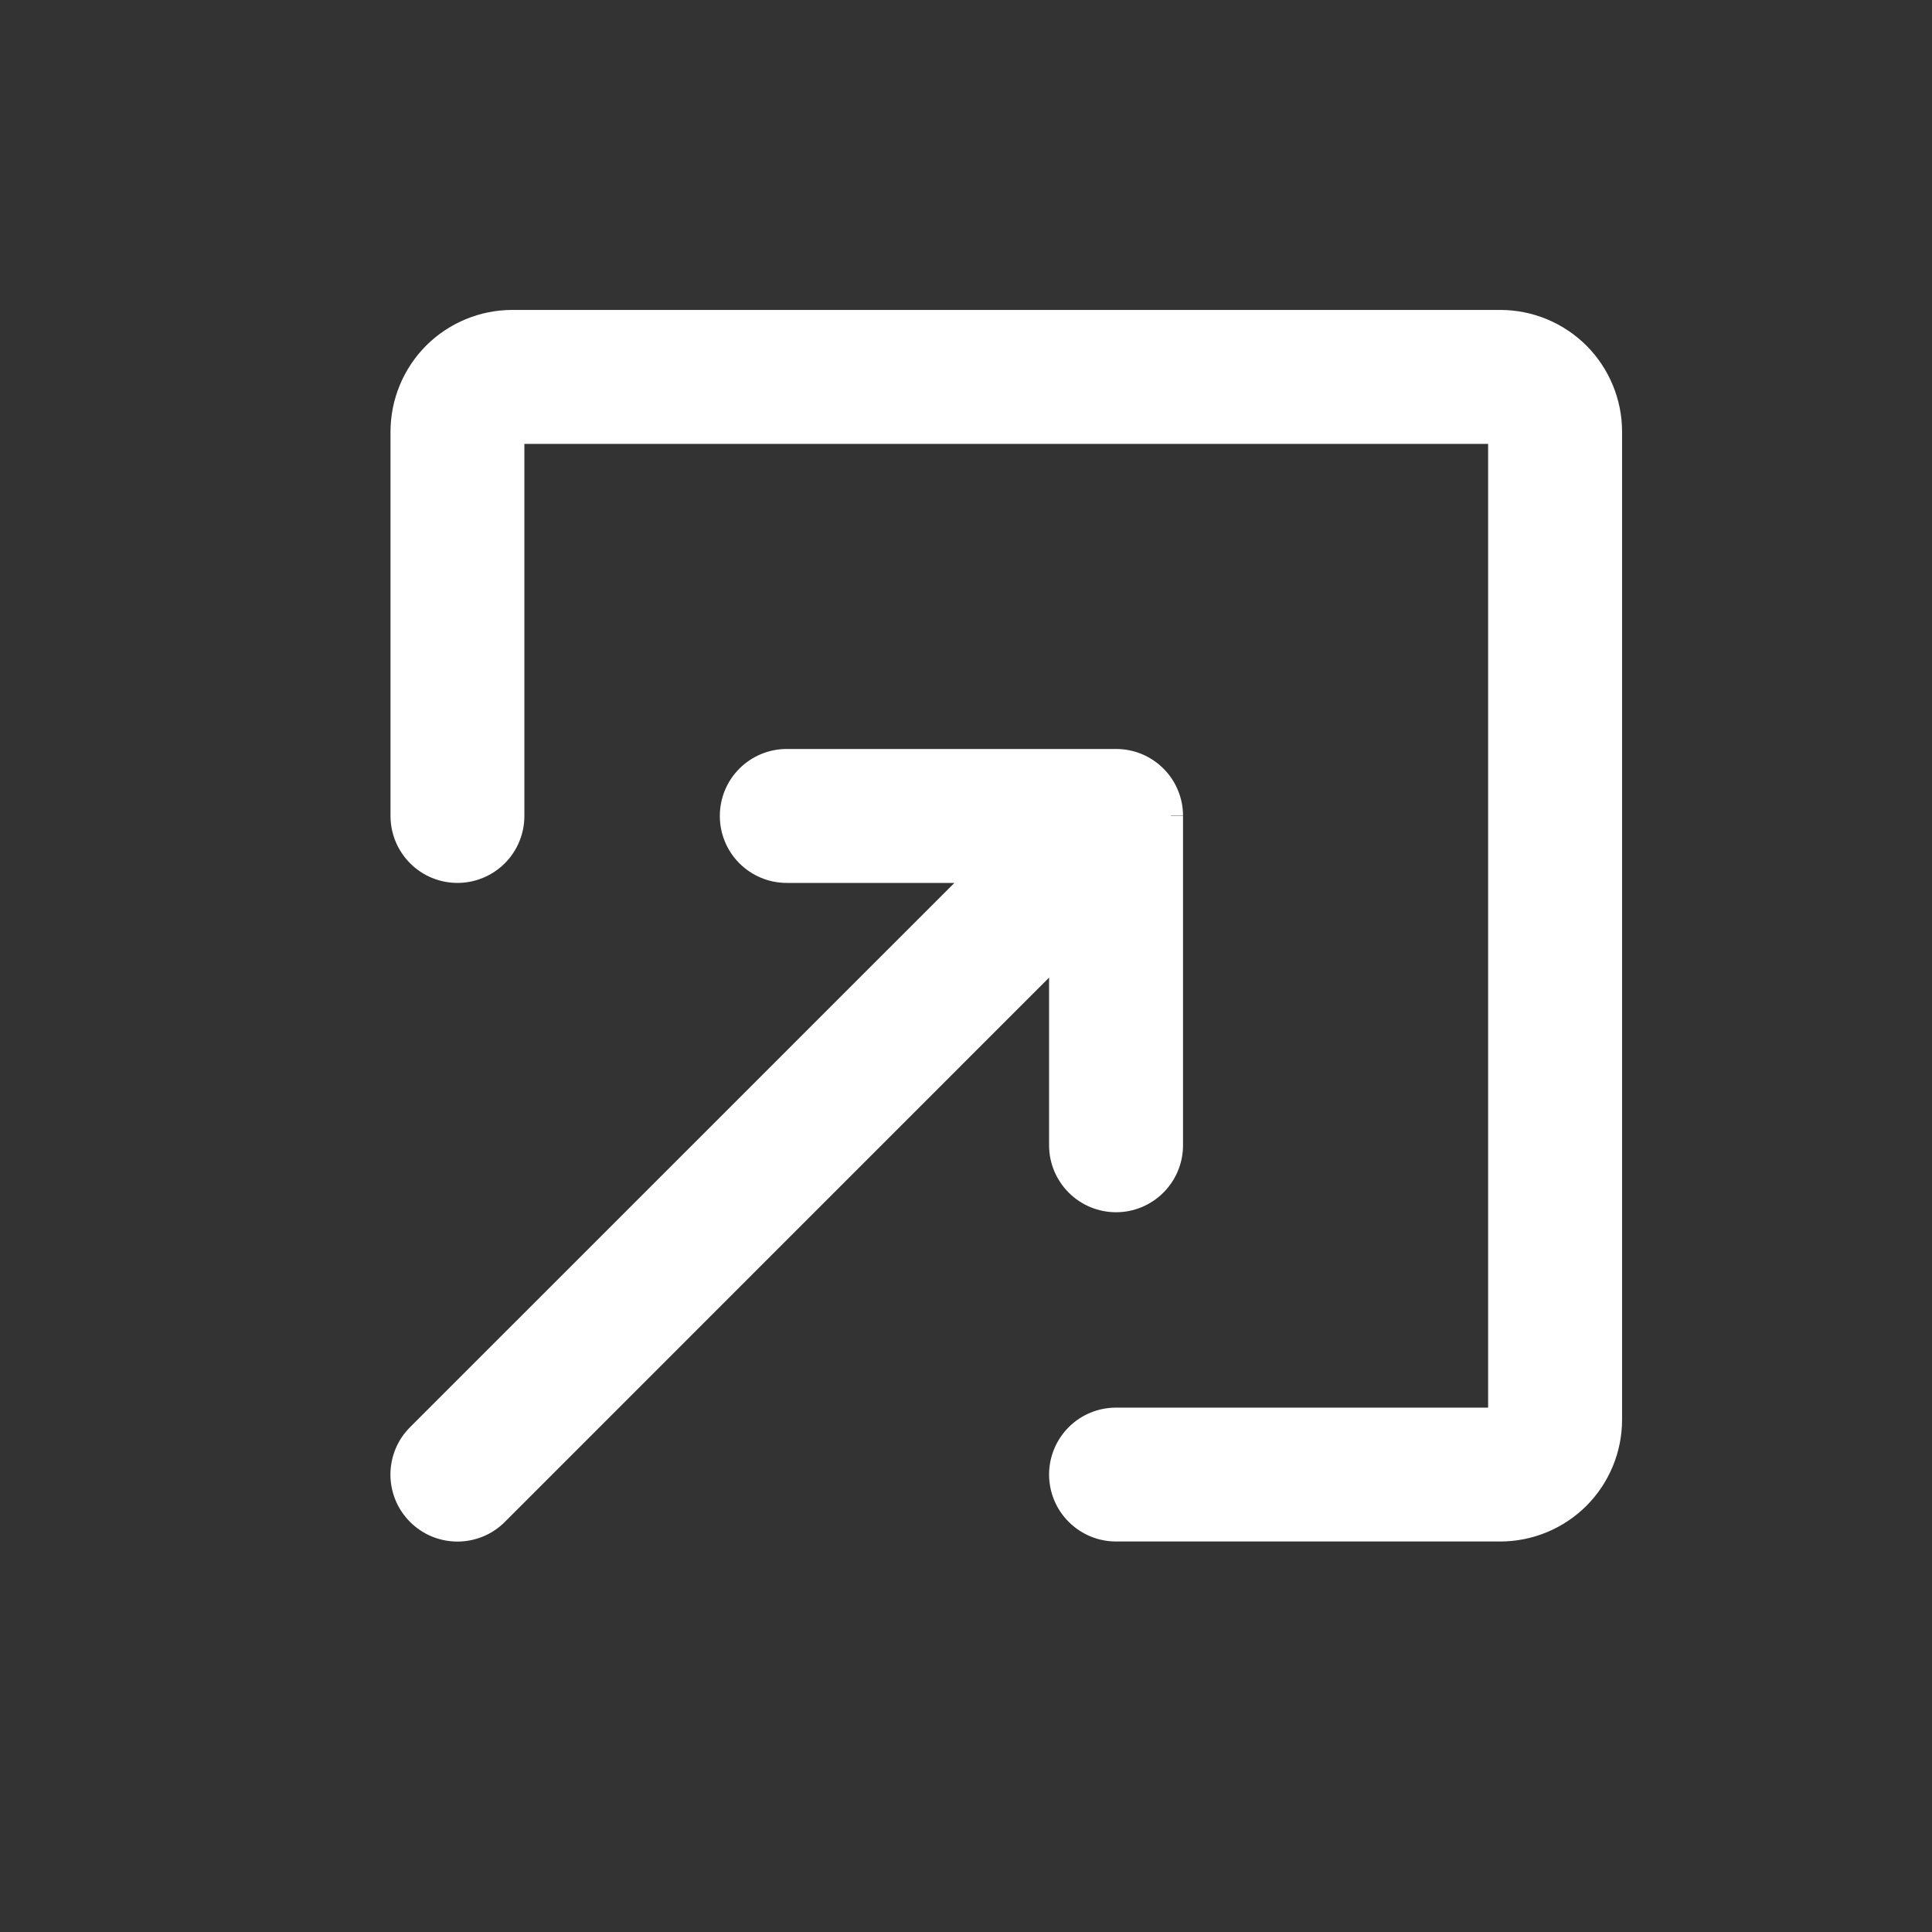<svg width="24" height="24" viewBox="0 0 24 24" fill="none" xmlns="http://www.w3.org/2000/svg">
  <rect x="0" y="0" width="24" height="24" fill="#333333" stroke="none"/>
  <g id="new window">
    <g id="Vector">
      <path fill-rule="evenodd" clip-rule="evenodd" d="M18.636 18.999C18.998 18.999 19.345 18.855 19.601 18.6C19.856 18.344 20 17.997 20 17.636V5.364C20 5.002 19.856 4.655 19.601 4.399C19.345 4.144 18.998 4 18.636 4H6.364C6.003 4 5.656 4.144 5.4 4.399C5.145 4.655 5.001 5.002 5.001 5.364V10.136C5.001 10.317 5.073 10.49 5.201 10.618C5.328 10.746 5.502 10.818 5.683 10.818C5.863 10.818 6.037 10.746 6.165 10.618C6.293 10.49 6.364 10.317 6.364 10.136V5.364H18.636V17.636H13.864C13.683 17.636 13.51 17.707 13.382 17.835C13.254 17.963 13.182 18.137 13.182 18.317C13.182 18.498 13.254 18.672 13.382 18.799C13.51 18.927 13.683 18.999 13.864 18.999H18.636ZM14.546 10.136V14.227C14.546 14.408 14.474 14.581 14.346 14.709C14.218 14.837 14.045 14.909 13.864 14.909C13.683 14.909 13.51 14.837 13.382 14.709C13.254 14.581 13.182 14.408 13.182 14.227V11.782L6.165 18.8C6.102 18.863 6.027 18.914 5.944 18.948C5.861 18.982 5.772 19 5.683 19C5.593 19 5.504 18.982 5.421 18.948C5.339 18.914 5.263 18.863 5.2 18.8C5.137 18.737 5.086 18.661 5.052 18.579C5.018 18.496 5 18.407 5 18.317C5 18.228 5.018 18.139 5.052 18.056C5.086 17.973 5.137 17.898 5.2 17.835L12.218 10.818H9.773C9.592 10.818 9.419 10.746 9.291 10.618C9.163 10.49 9.092 10.317 9.092 10.136C9.092 9.955 9.163 9.782 9.291 9.654C9.419 9.526 9.592 9.454 9.773 9.454H13.864C13.953 9.454 14.042 9.471 14.124 9.505C14.207 9.539 14.282 9.589 14.345 9.652C14.409 9.715 14.459 9.789 14.493 9.872C14.528 9.954 14.546 10.043 14.546 10.132" fill="#FFFFFF"/>
      <path d="M14.546 10.136V14.227C14.546 14.408 14.474 14.581 14.346 14.709C14.218 14.837 14.045 14.909 13.864 14.909C13.683 14.909 13.51 14.837 13.382 14.709C13.254 14.581 13.182 14.408 13.182 14.227V11.782L6.165 18.8C6.102 18.863 6.027 18.914 5.944 18.948C5.861 18.982 5.772 19 5.683 19C5.593 19 5.504 18.982 5.421 18.948C5.339 18.914 5.263 18.863 5.2 18.8C5.137 18.737 5.086 18.661 5.052 18.579C5.018 18.496 5 18.407 5 18.317C5 18.228 5.018 18.139 5.052 18.056C5.086 17.973 5.137 17.898 5.2 17.835L12.218 10.818H9.773C9.592 10.818 9.419 10.746 9.291 10.618C9.163 10.49 9.092 10.317 9.092 10.136C9.092 9.955 9.163 9.782 9.291 9.654C9.419 9.526 9.592 9.454 9.773 9.454H13.864C13.953 9.454 14.042 9.471 14.124 9.505C14.207 9.539 14.282 9.589 14.345 9.652C14.409 9.715 14.459 9.789 14.493 9.872C14.528 9.954 14.546 10.043 14.546 10.132M18.636 18.999C18.998 18.999 19.345 18.855 19.601 18.6C19.856 18.344 20 17.997 20 17.636V5.364C20 5.002 19.856 4.655 19.601 4.399C19.345 4.144 18.998 4 18.636 4H6.364C6.003 4 5.656 4.144 5.4 4.399C5.145 4.655 5.001 5.002 5.001 5.364V10.136C5.001 10.317 5.073 10.49 5.201 10.618C5.328 10.746 5.502 10.818 5.683 10.818C5.863 10.818 6.037 10.746 6.165 10.618C6.293 10.49 6.364 10.317 6.364 10.136V5.364H18.636V17.636H13.864C13.683 17.636 13.51 17.707 13.382 17.835C13.254 17.963 13.182 18.137 13.182 18.317C13.182 18.498 13.254 18.672 13.382 18.799C13.51 18.927 13.683 18.999 13.864 18.999H18.636Z" stroke="#FFFFFF" stroke-width="0.3"/>
    </g>
  </g>
</svg>
